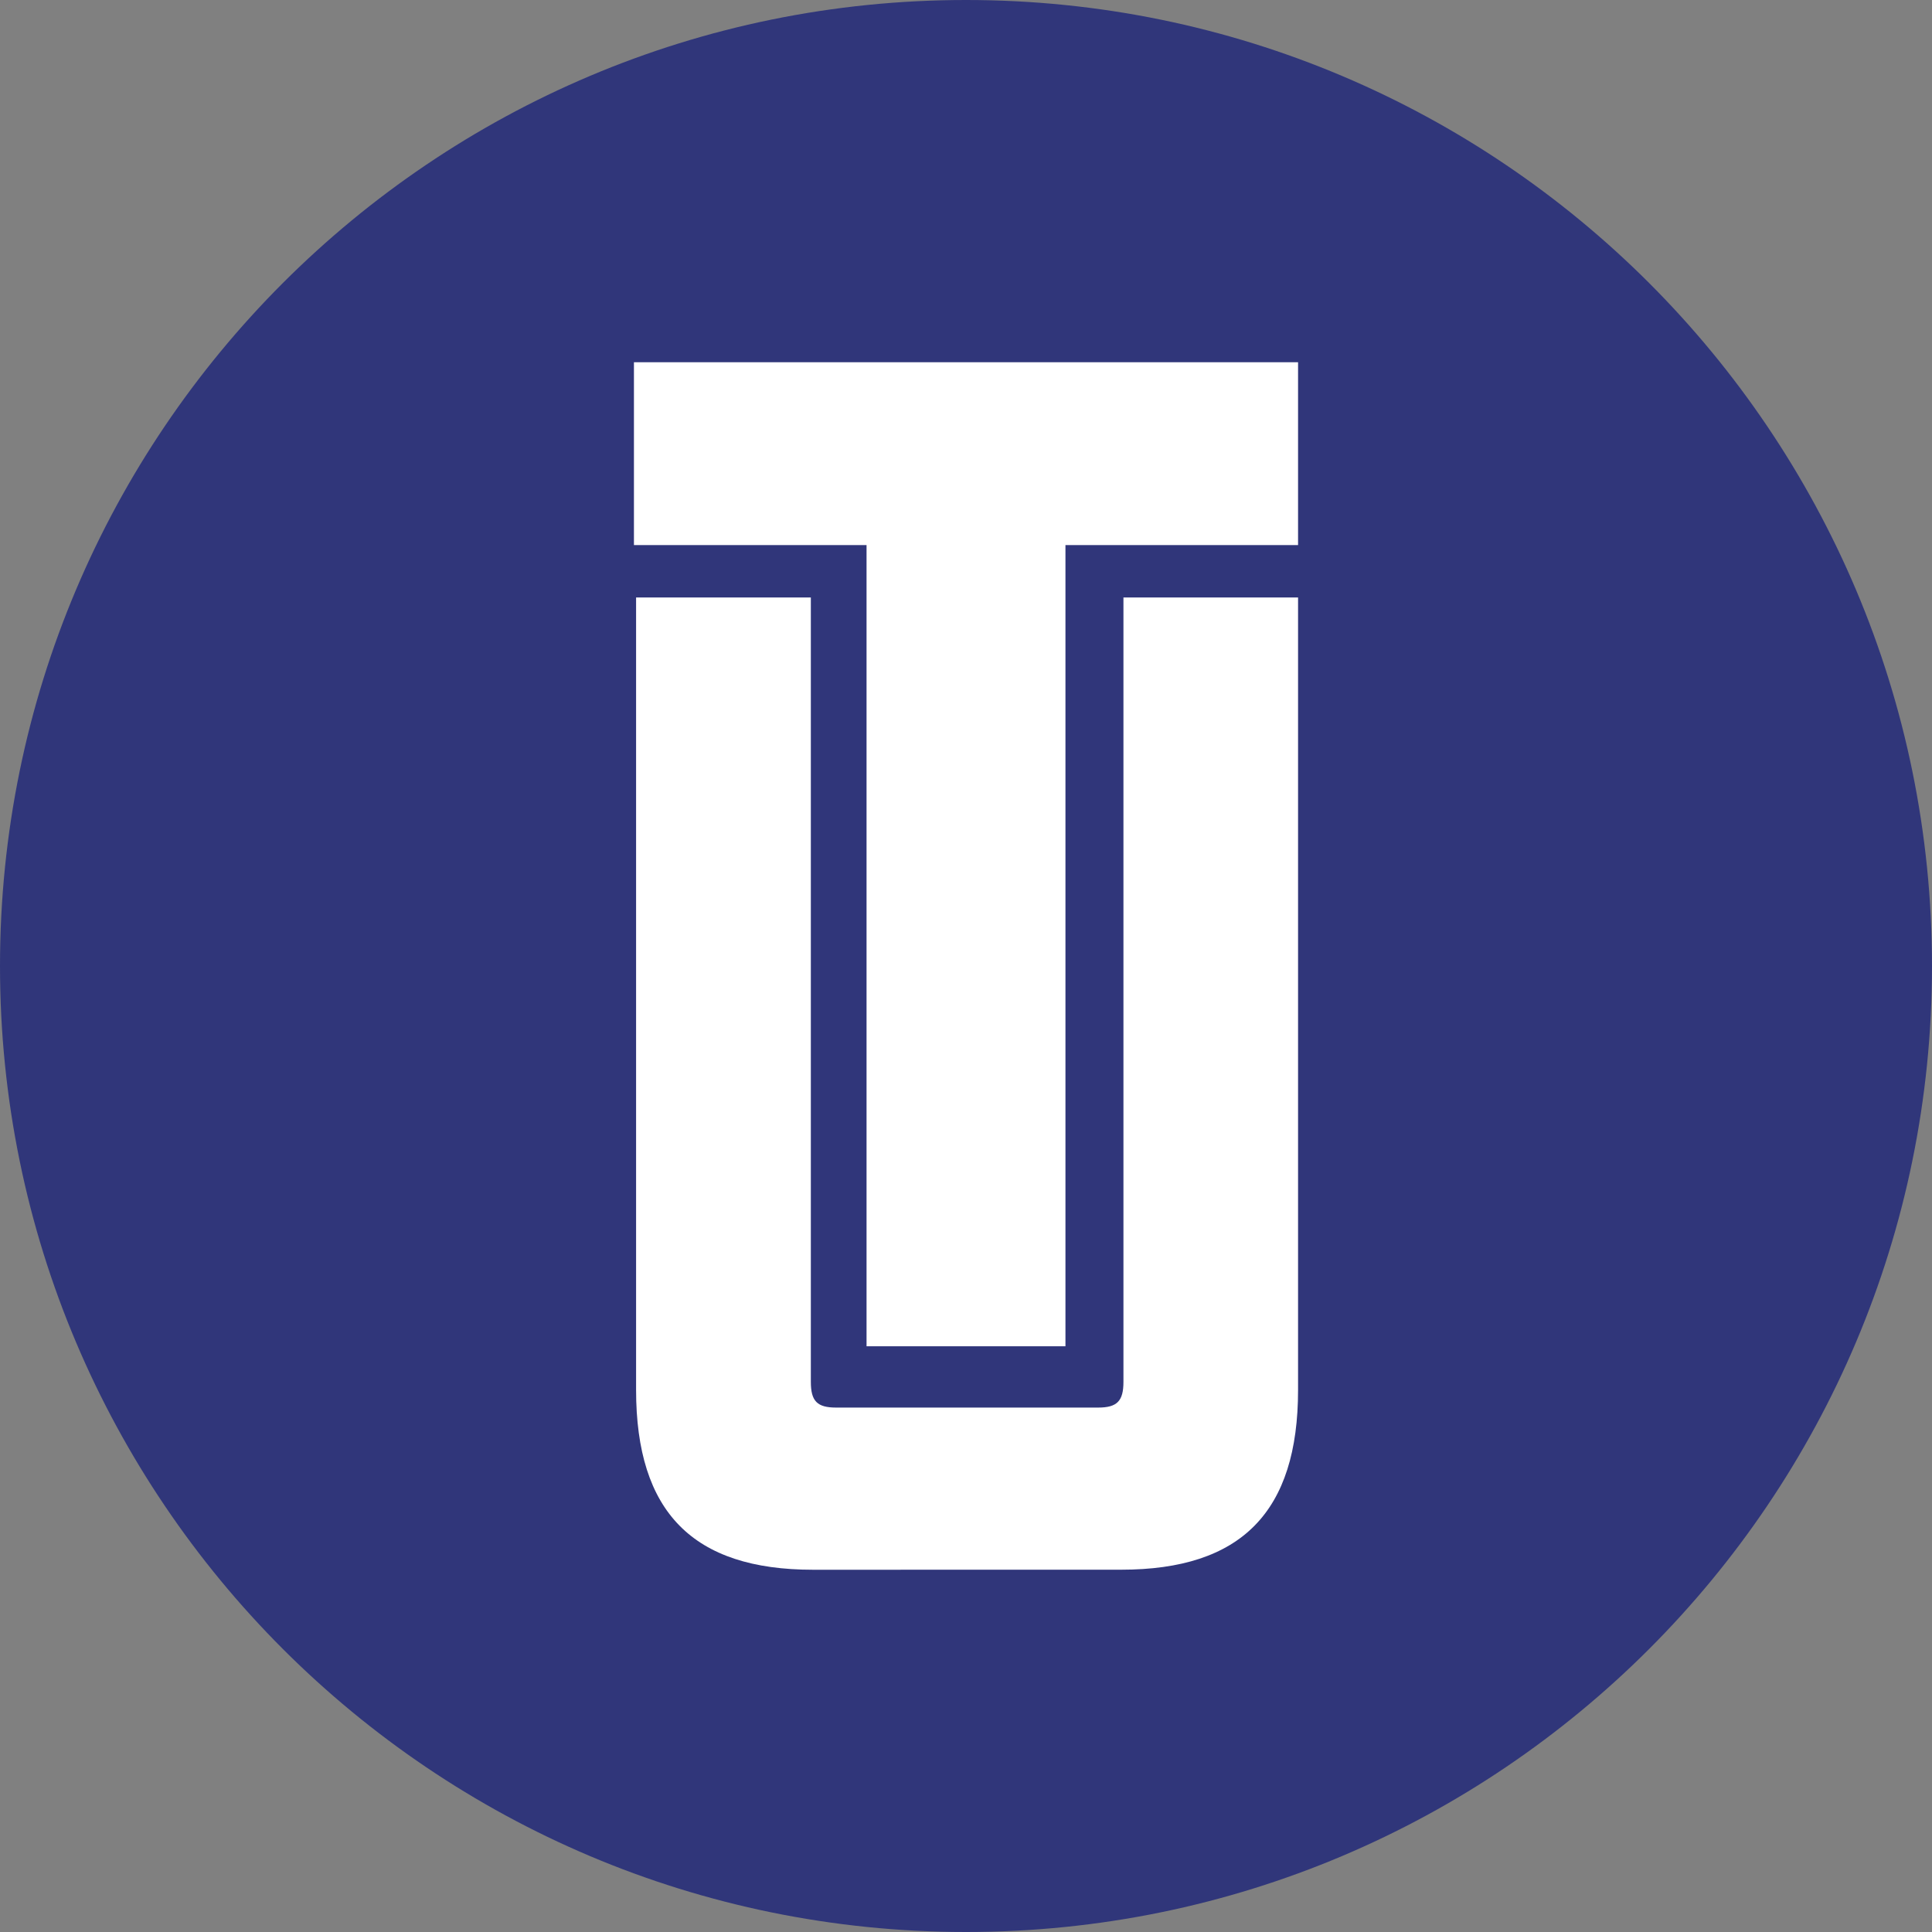 <?xml version="1.0" encoding="UTF-8"?>
<svg xmlns="http://www.w3.org/2000/svg" xmlns:xlink="http://www.w3.org/1999/xlink" width="168pt" height="168pt" viewBox="0 0 168 168" version="1.1">
<rect x="0" y="0" width="168" height="168" fill="#808080" stroke="none"/>
<g id="surface1386">
<path style=" stroke:none;fill-rule:evenodd;fill:rgb(18.824%,21.176%,47.843%);fill-opacity:1;" d="M 168 84 C 168 130.391 130.391 168 84 168 C 37.609 168 0 130.391 0 84 C 0 37.609 37.609 0 84 0 C 130.391 0 168 37.609 168 84 "/>
<path style=" stroke:none;fill-rule:nonzero;fill:rgb(100%,100%,100%);fill-opacity:1;" d="M 75.352 117.066 L 75.352 47.398 L 55.125 47.398 L 55.125 31.5 L 112.875 31.5 L 112.875 47.398 L 92.648 47.398 L 92.648 117.066 Z M 70.695 136.5 C 60.254 136.5 55.312 131.48 55.312 120.867 L 55.312 51.953 L 70.508 51.953 L 70.508 120.16 C 70.508 121.84 71.059 122.398 72.707 122.398 L 95.488 122.398 C 97.137 122.398 97.691 121.836 97.691 120.16 L 97.691 51.953 L 112.875 51.953 L 112.875 120.863 C 112.875 131.48 107.93 136.496 97.492 136.496 Z M 70.695 136.5 "/>
</g>
</svg>
